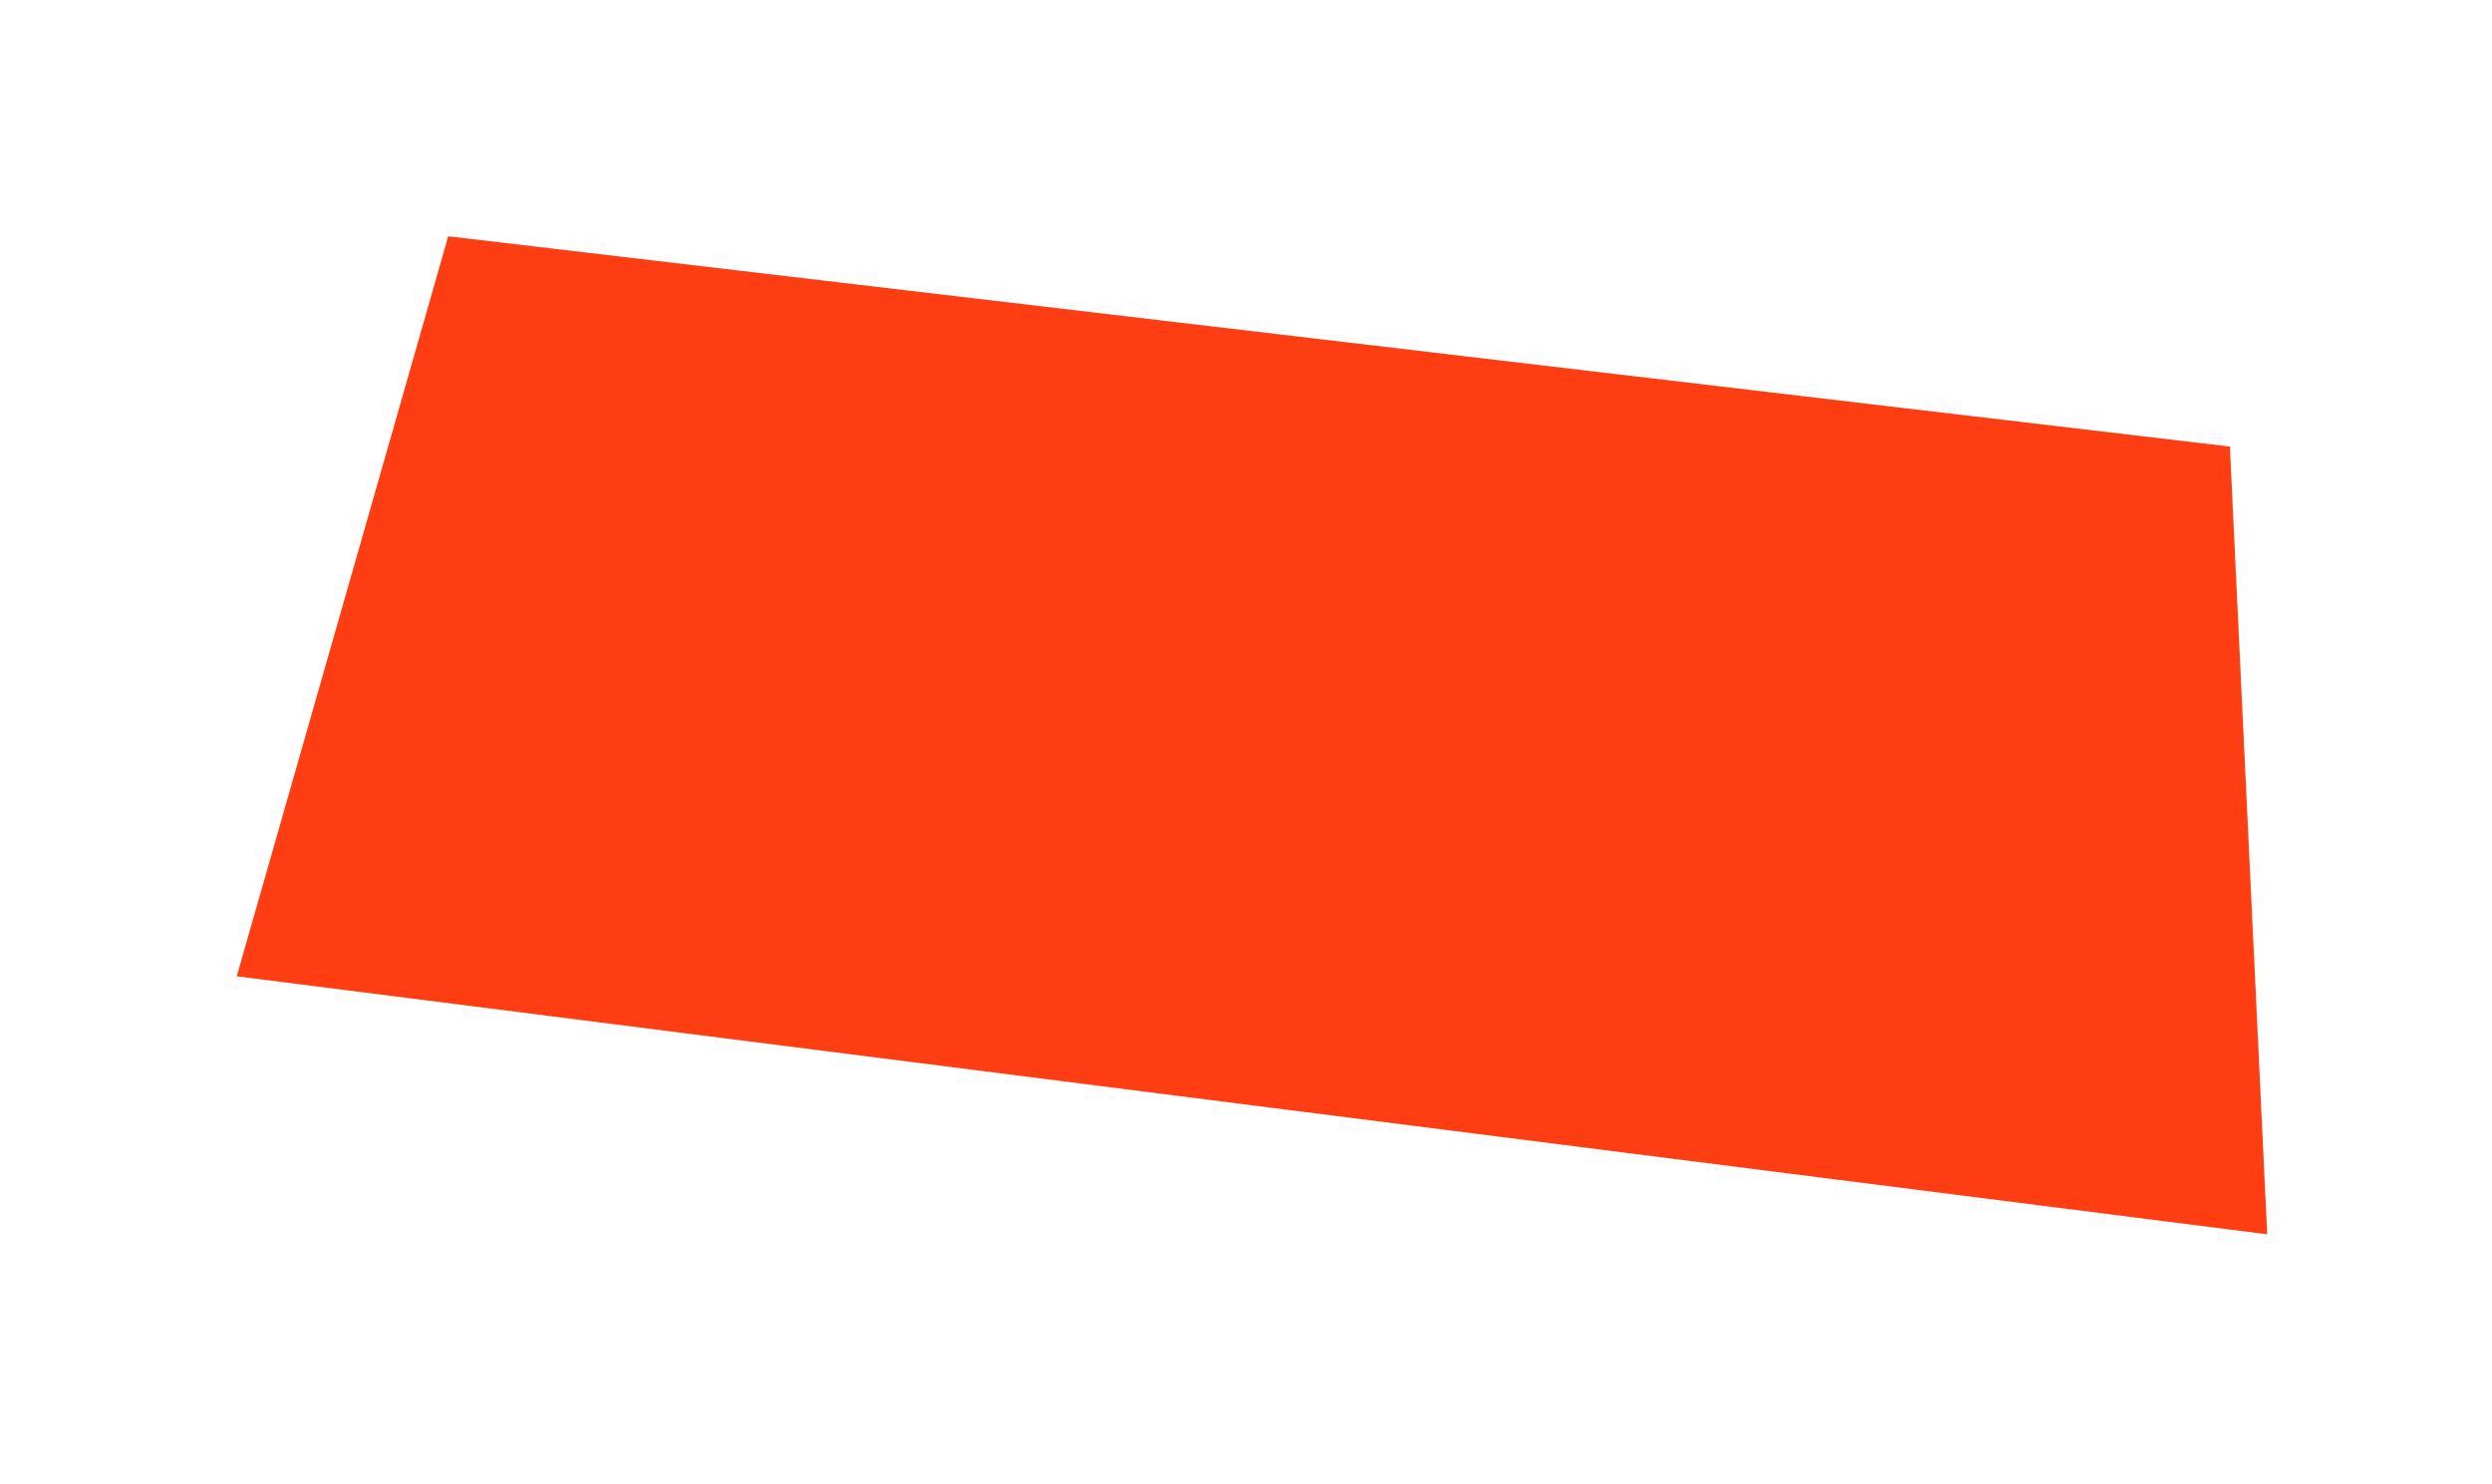 <svg width="89" height="53" viewBox="0 0 89 53" fill="none" xmlns="http://www.w3.org/2000/svg">
<g id="Design Elements _ Tape" filter="url(#filter0_d_5047_29406)">
<path id="Vector" d="M75.639 11.951L76.971 40.089L4.455 30.873L12.008 4.44L75.639 11.951Z" fill="#FF3D12"/>
</g>
<defs>
<filter id="filter0_d_5047_29406" x="-0.971" y="-2.857" width="89.942" height="58.715" filterUnits="userSpaceOnUse" color-interpolation-filters="sRGB">
<feFlood flood-opacity="0" result="BackgroundImageFix"/>
<feColorMatrix in="SourceAlpha" type="matrix" values="0 0 0 0 0 0 0 0 0 0 0 0 0 0 0 0 0 0 127 0" result="hardAlpha"/>
<feOffset dx="4" dy="4"/>
<feGaussianBlur stdDeviation="4"/>
<feComposite in2="hardAlpha" operator="out"/>
<feColorMatrix type="matrix" values="0 0 0 0 0 0 0 0 0 0 0 0 0 0 0 0 0 0 0.25 0"/>
<feBlend mode="normal" in2="BackgroundImageFix" result="effect1_dropShadow_5047_29406"/>
<feBlend mode="normal" in="SourceGraphic" in2="effect1_dropShadow_5047_29406" result="shape"/>
</filter>
</defs>
</svg>
